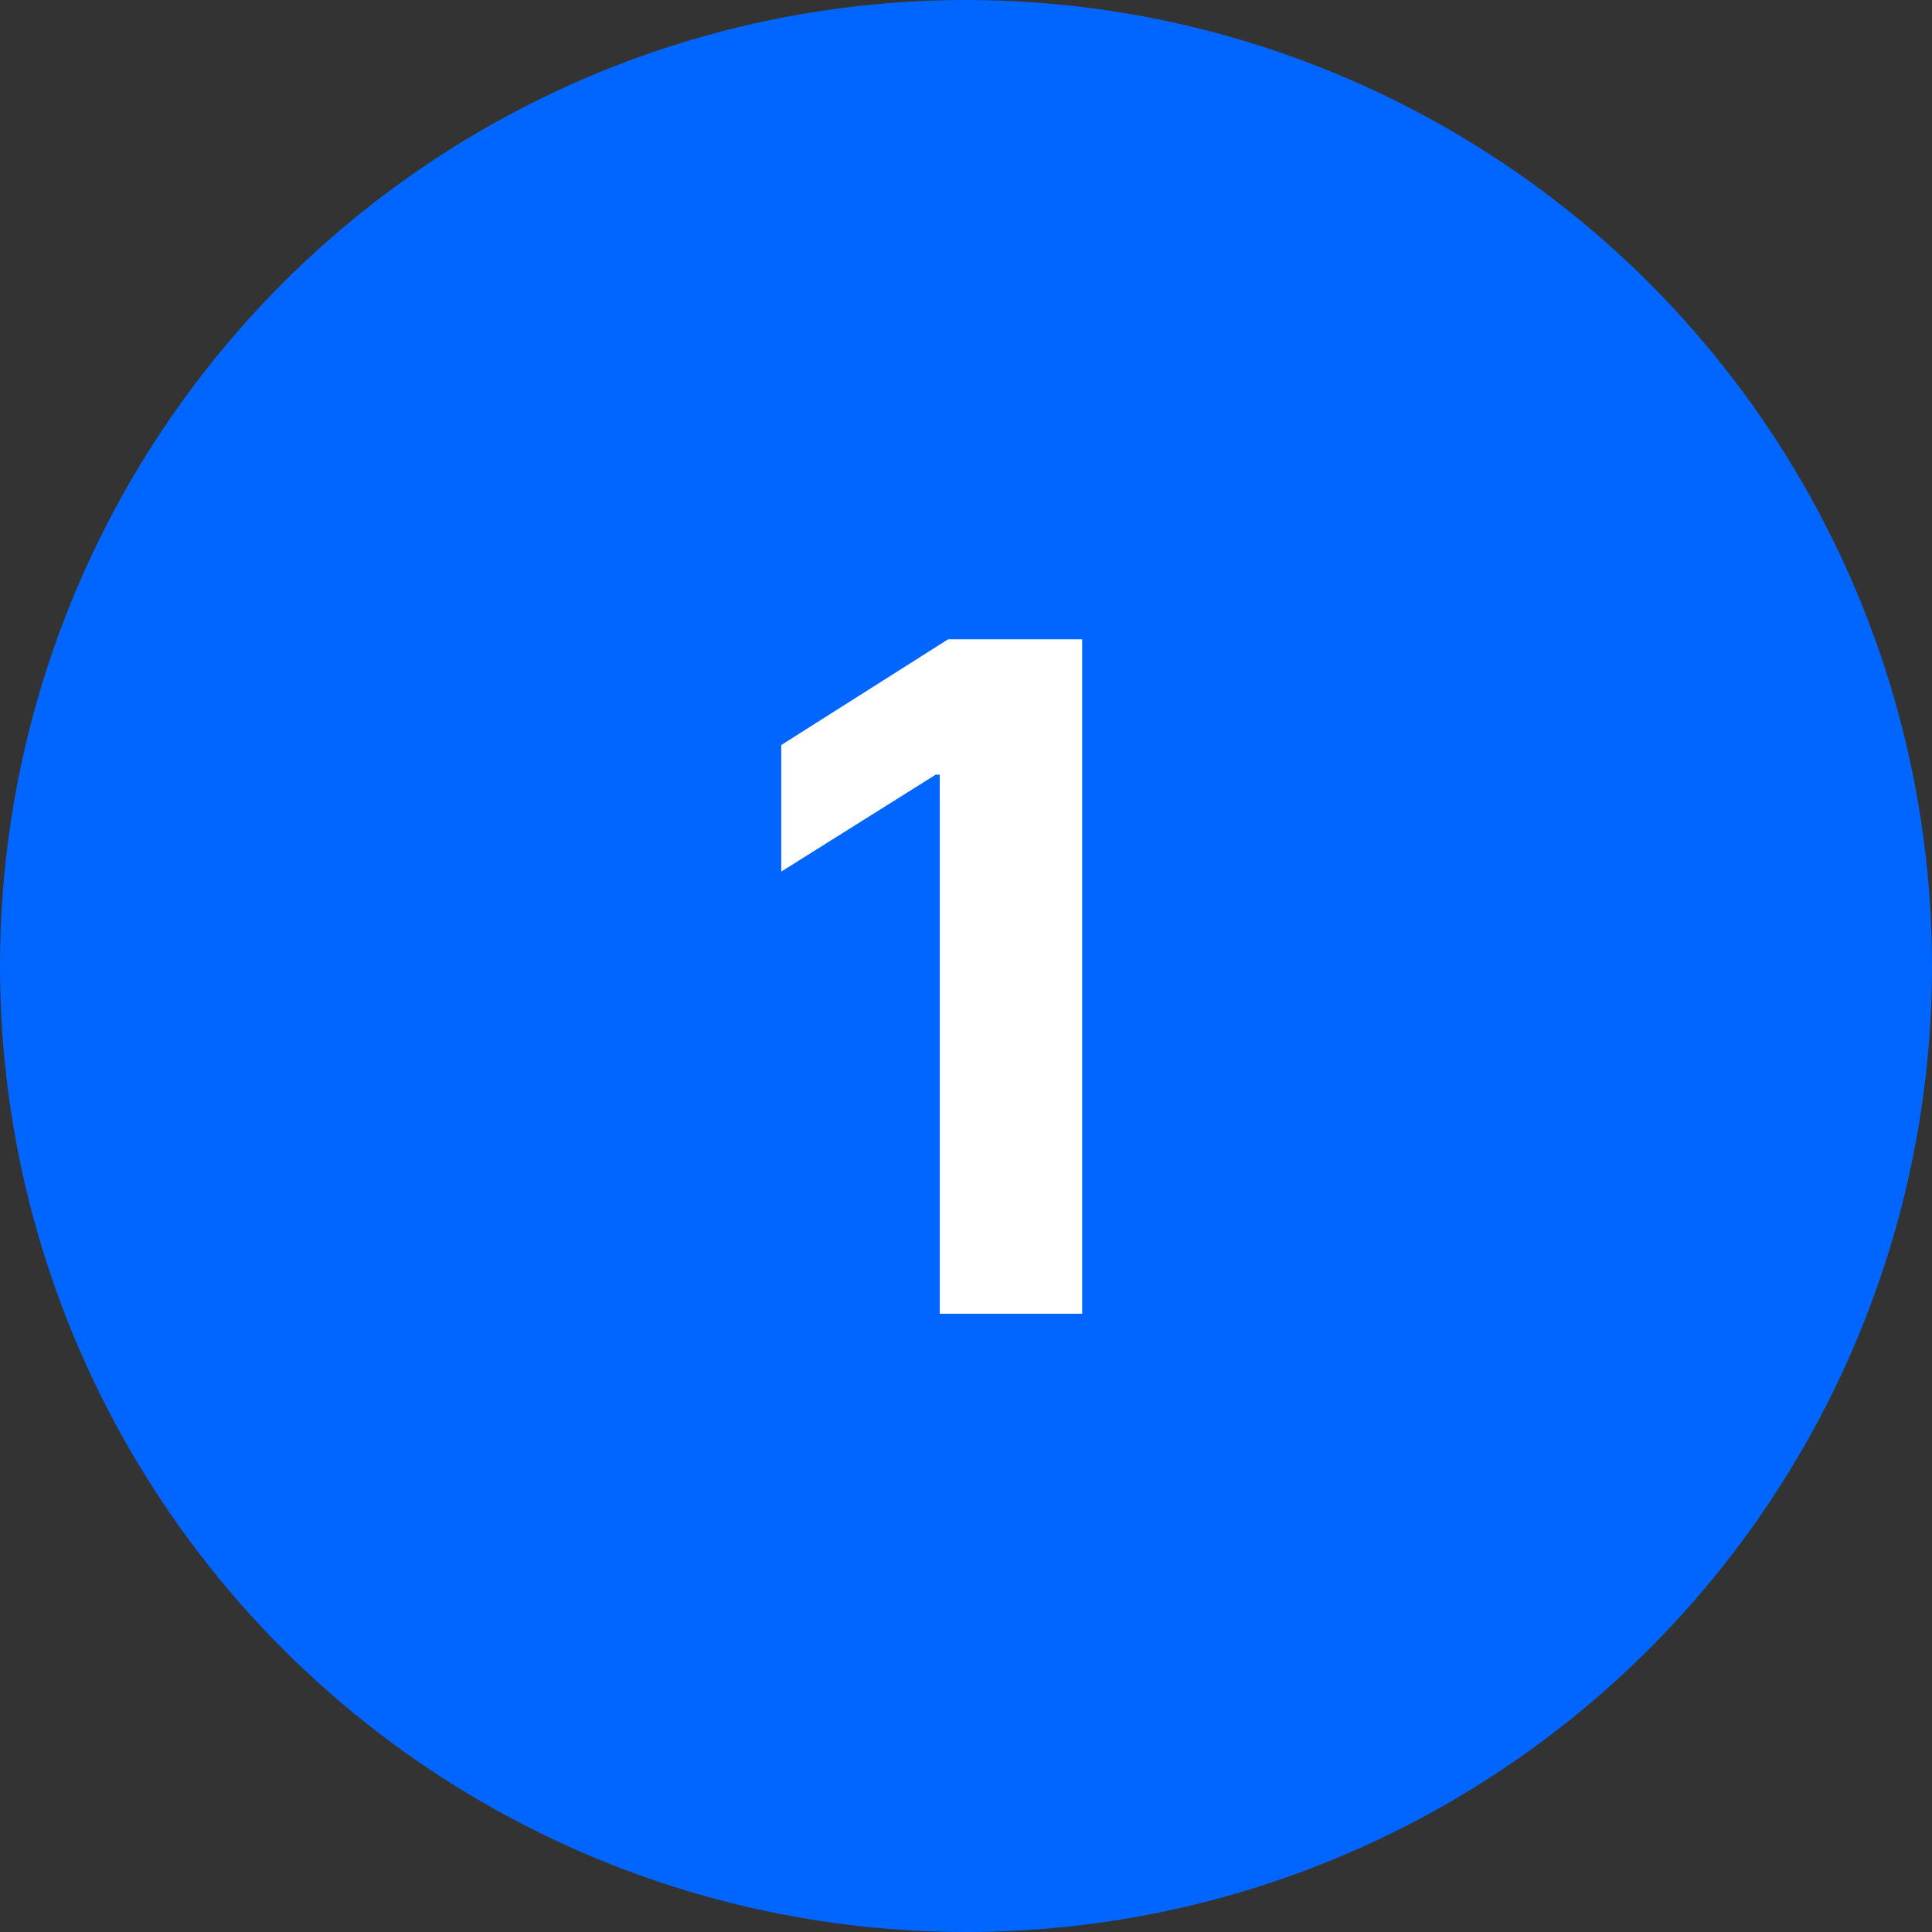 <svg width="100" height="100" viewBox="0 0 100 100" fill="none" xmlns="http://www.w3.org/2000/svg" xmlns:xlink="http://www.w3.org/1999/xlink">
	<rect x="0" y="0" width="100" height="100" fill="#333333" stroke="none"/>
	<desc>
			Created with Pixso.
	</desc>
	<defs/>
	<circle id="Ellipse 5" cx="50" cy="50" r="50" fill="#0066FF" fill-opacity="1"/>
	<path id="1" d="M56.012 33.09L49.074 33.09L40.438 38.562L40.438 45.113L48.43 40.098L48.641 40.098L48.641 68L56.012 68L56.012 33.09Z" fill="#FFFFFF" fill-opacity="1" fill-rule="evenodd"/>
</svg>
